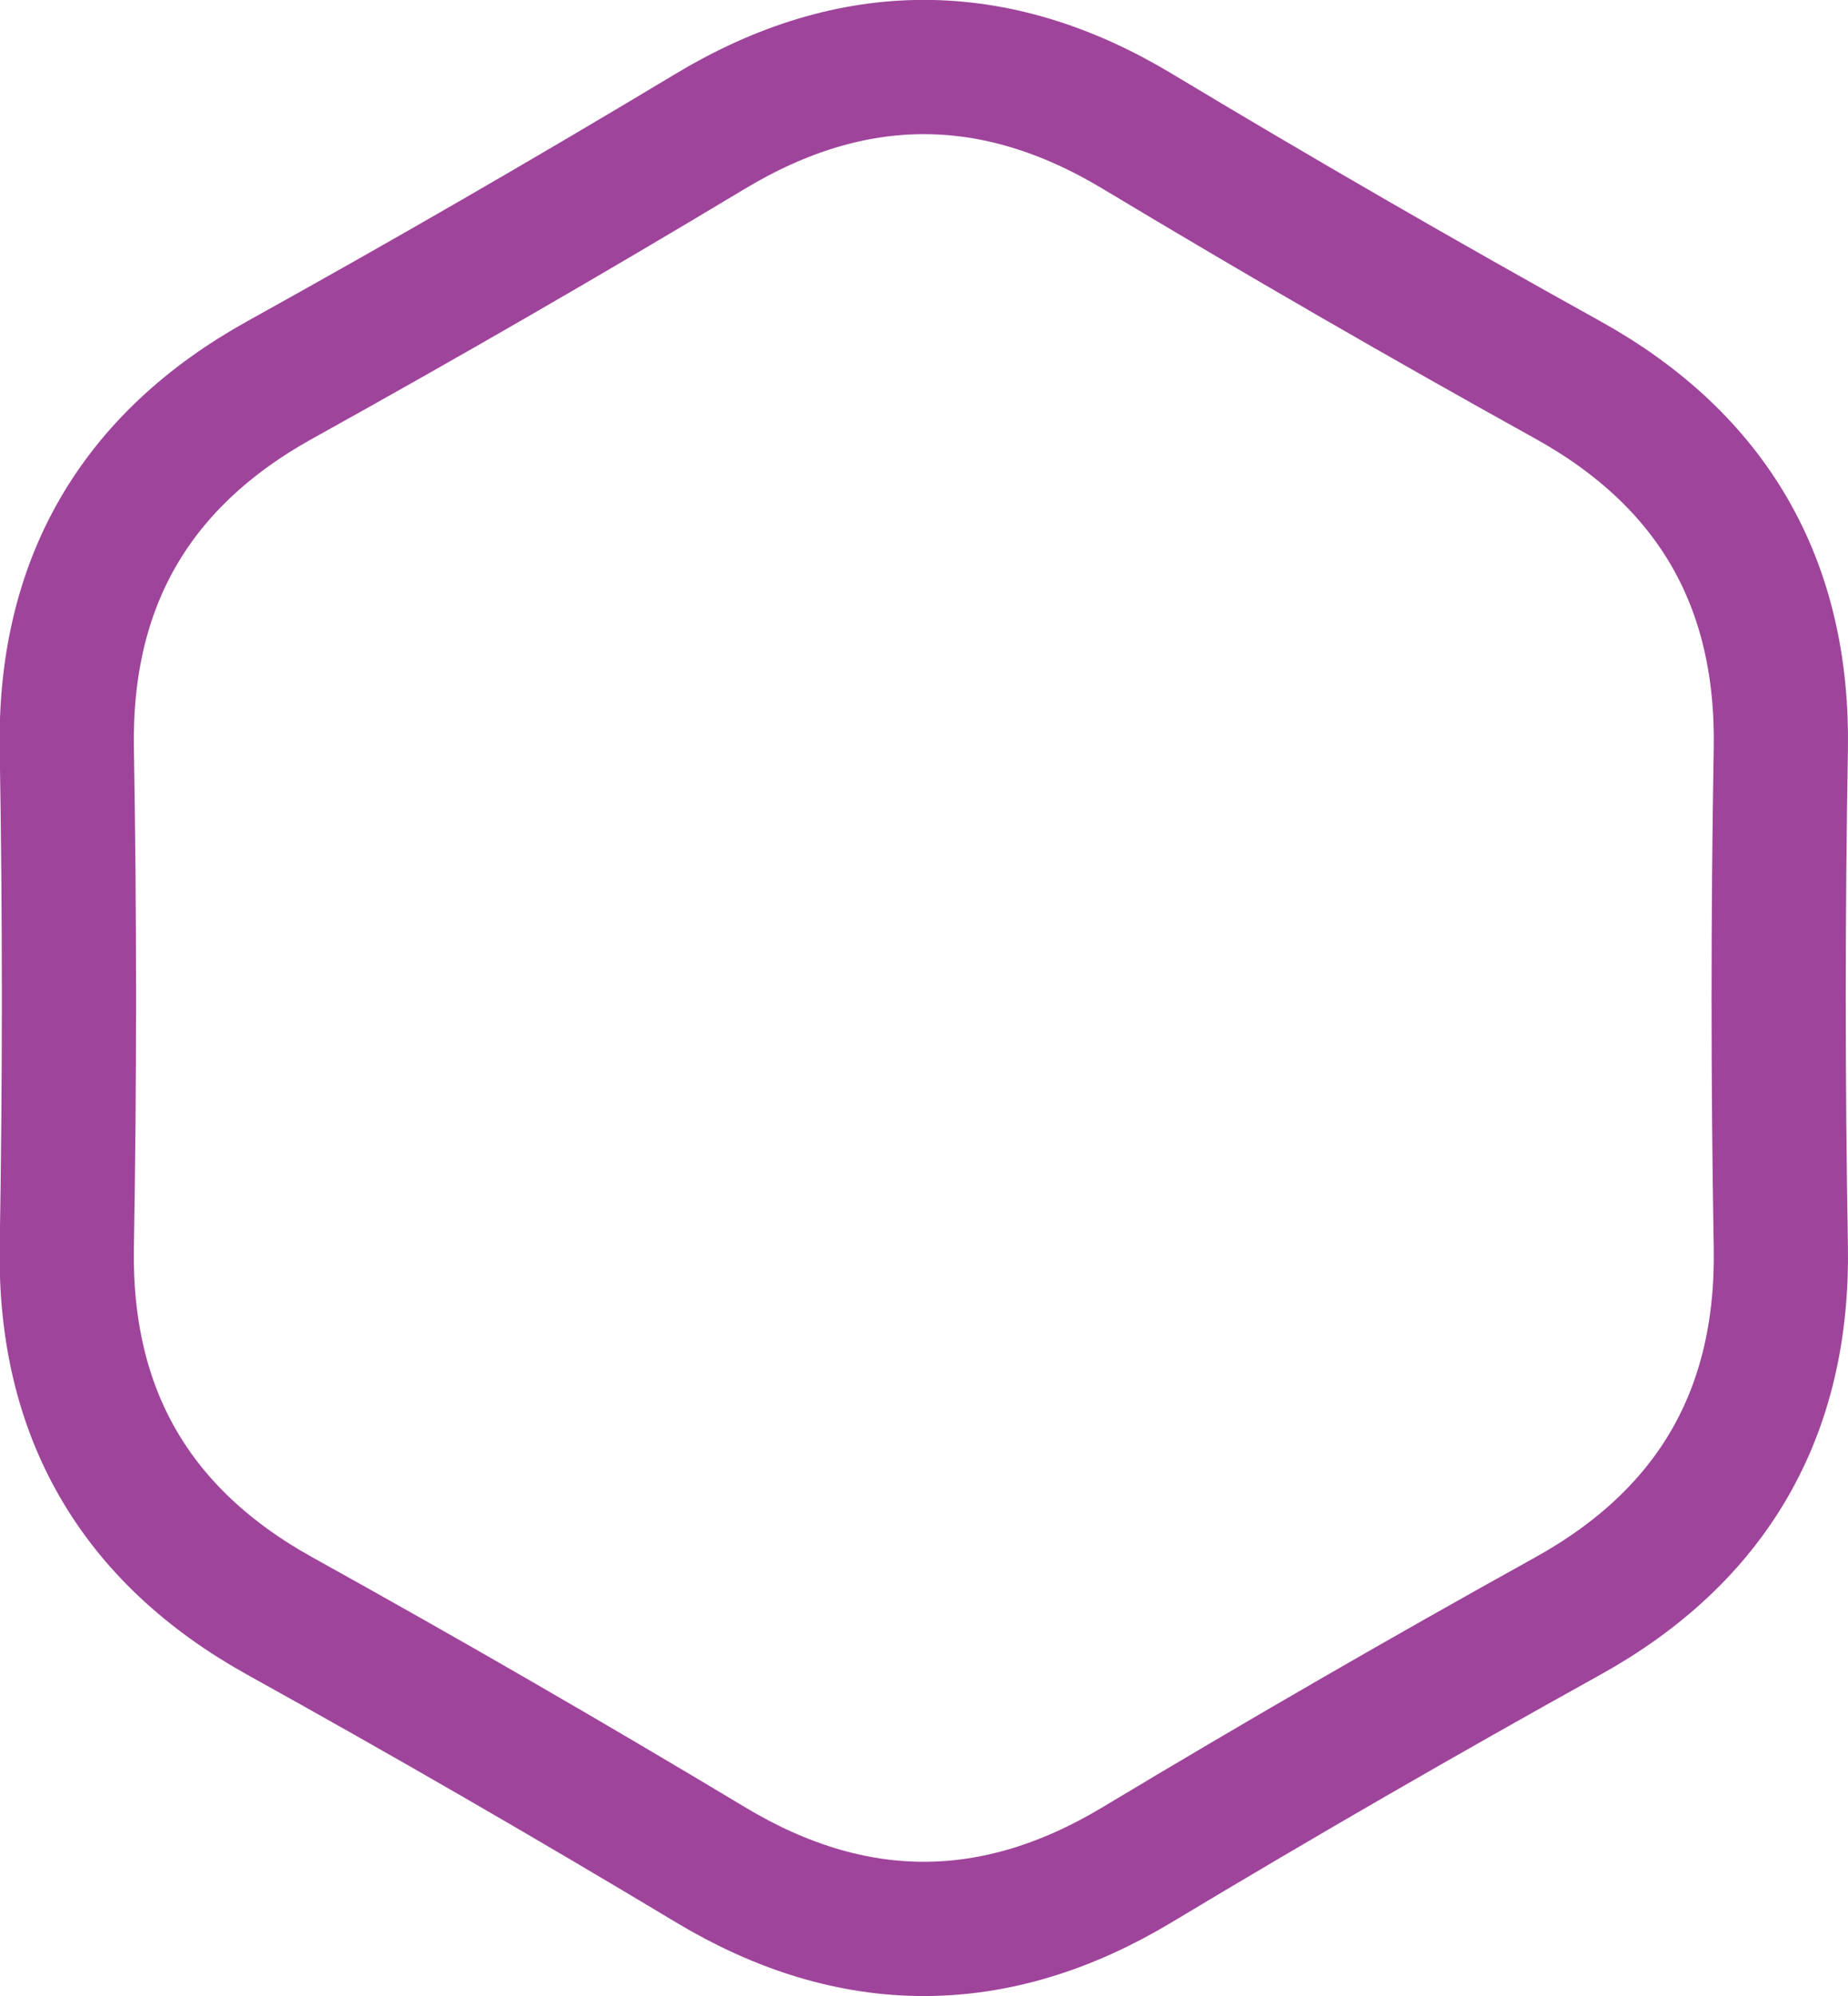 <svg xmlns="http://www.w3.org/2000/svg" xmlns:xlink="http://www.w3.org/1999/xlink" preserveAspectRatio="xMidYMid" width="68.85" height="74.34" viewBox="0 0 68.85 74.34">
  <defs>
    <style>
      .cls-1 {
        fill: #9f449b;
        stroke: #9f449b;
        stroke-linejoin: round;
        stroke-width: 5px;
        fill-opacity: 0;
        fill-rule: evenodd;
      }
    </style>
  </defs>
  <path d="M26.476,69.447 C21.181,66.267 15.833,63.179 10.432,60.184 C5.030,57.188 2.383,52.603 2.489,46.428 C2.596,40.252 2.596,34.077 2.489,27.901 C2.383,21.725 5.030,17.140 10.432,14.145 C15.833,11.150 21.181,8.062 26.476,4.881 C31.771,1.701 37.066,1.701 42.360,4.881 C47.655,8.062 53.003,11.150 58.405,14.145 C63.807,17.140 66.454,21.725 66.347,27.901 C66.240,34.077 66.240,40.252 66.347,46.428 C66.454,52.603 63.807,57.188 58.405,60.184 C53.003,63.179 47.655,66.267 42.360,69.447 C37.066,72.627 31.771,72.627 26.476,69.447 Z" class="cls-1"/>
</svg>

